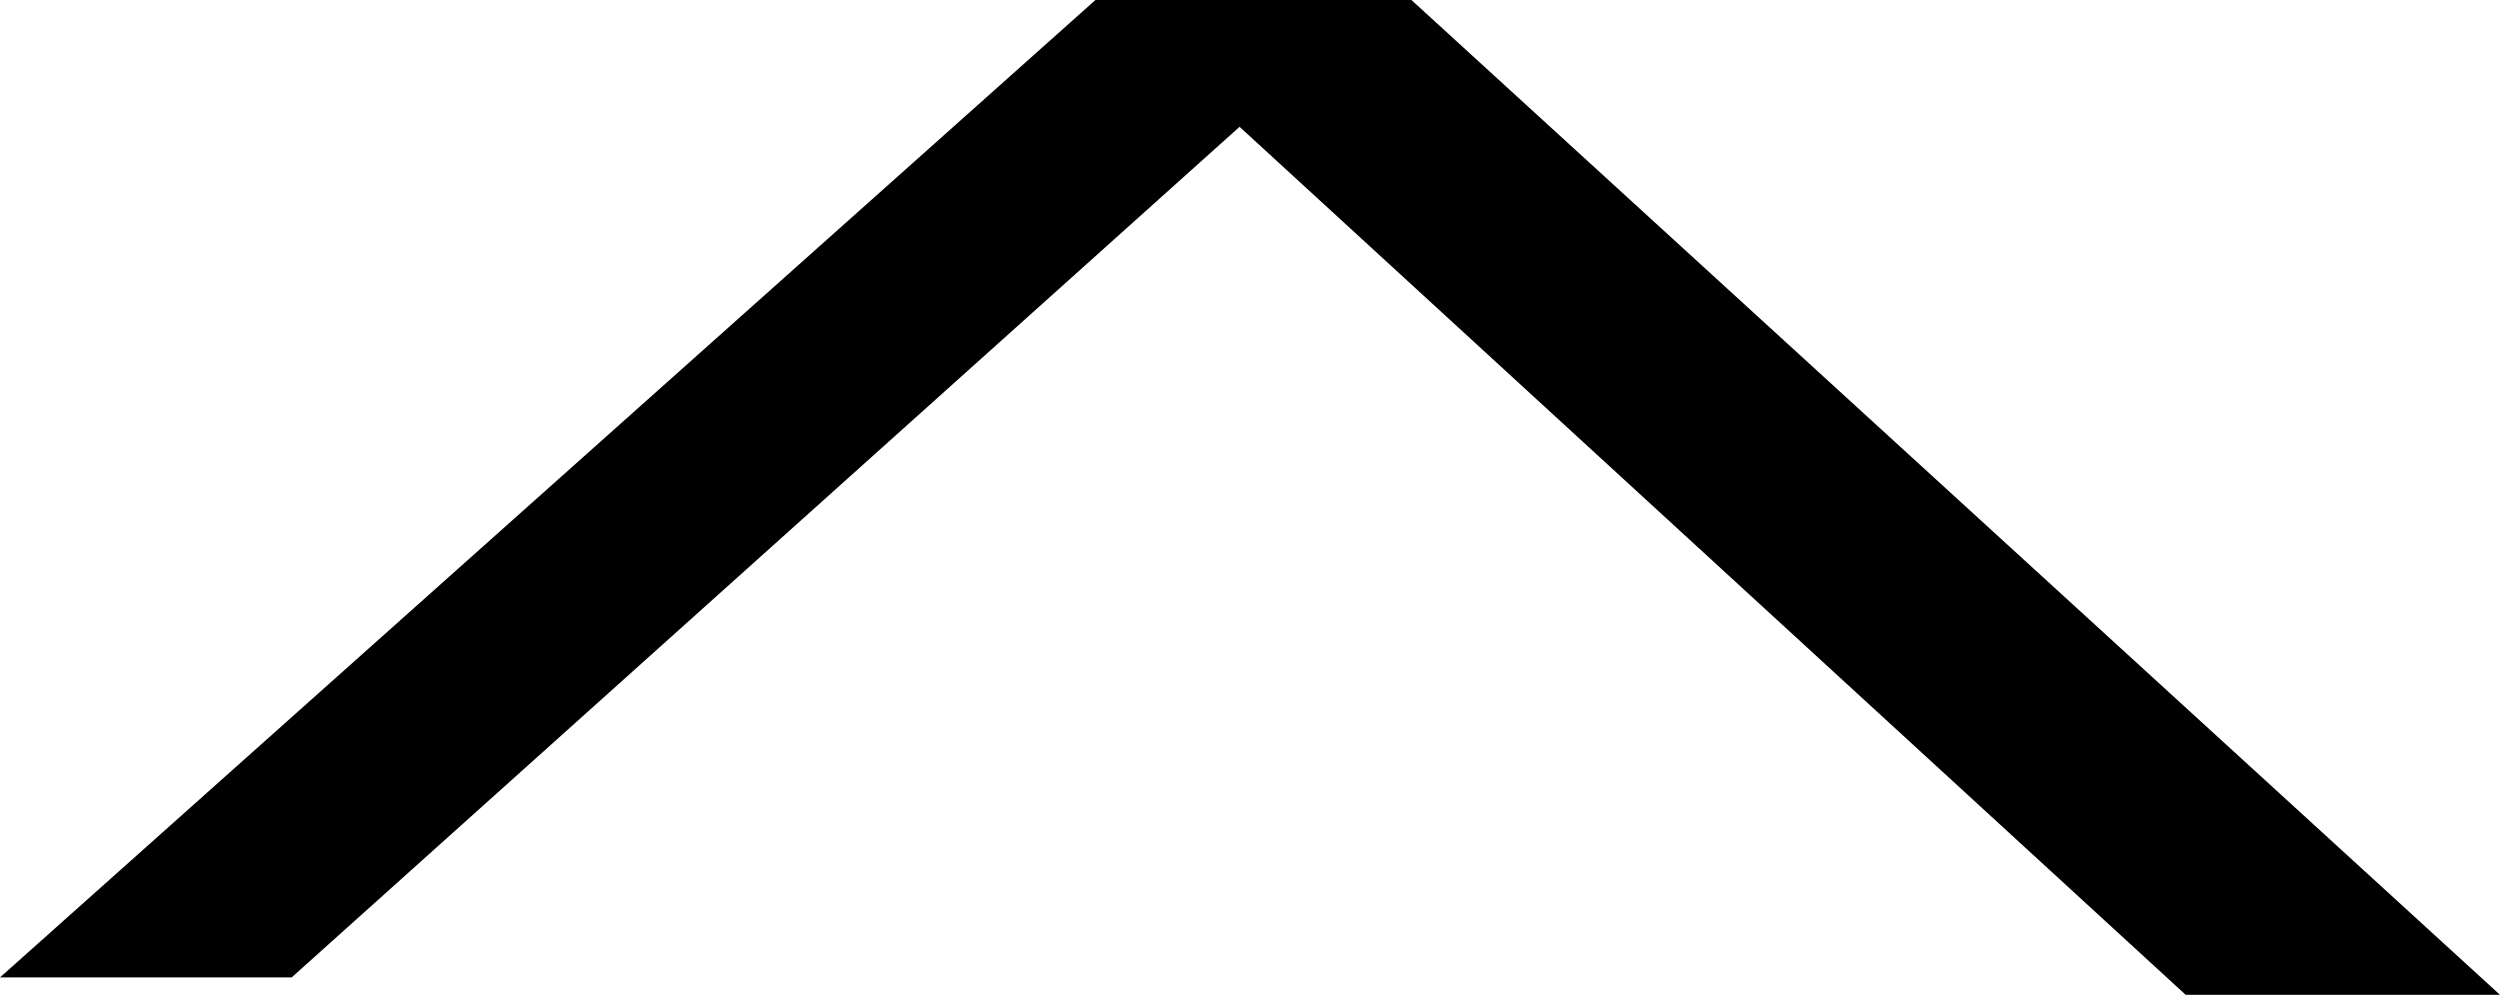 <svg width="21.094" height="8.394" viewBox="1.802 -29.883 21.094 8.394" xmlns="http://www.w3.org/2000/svg"><path d="M13.711 -29.883L22.896 -21.489L20.244 -21.489L12.261 -28.813L4.263 -21.636L1.802 -21.636L11.045 -29.883ZM13.711 -29.883"></path></svg>